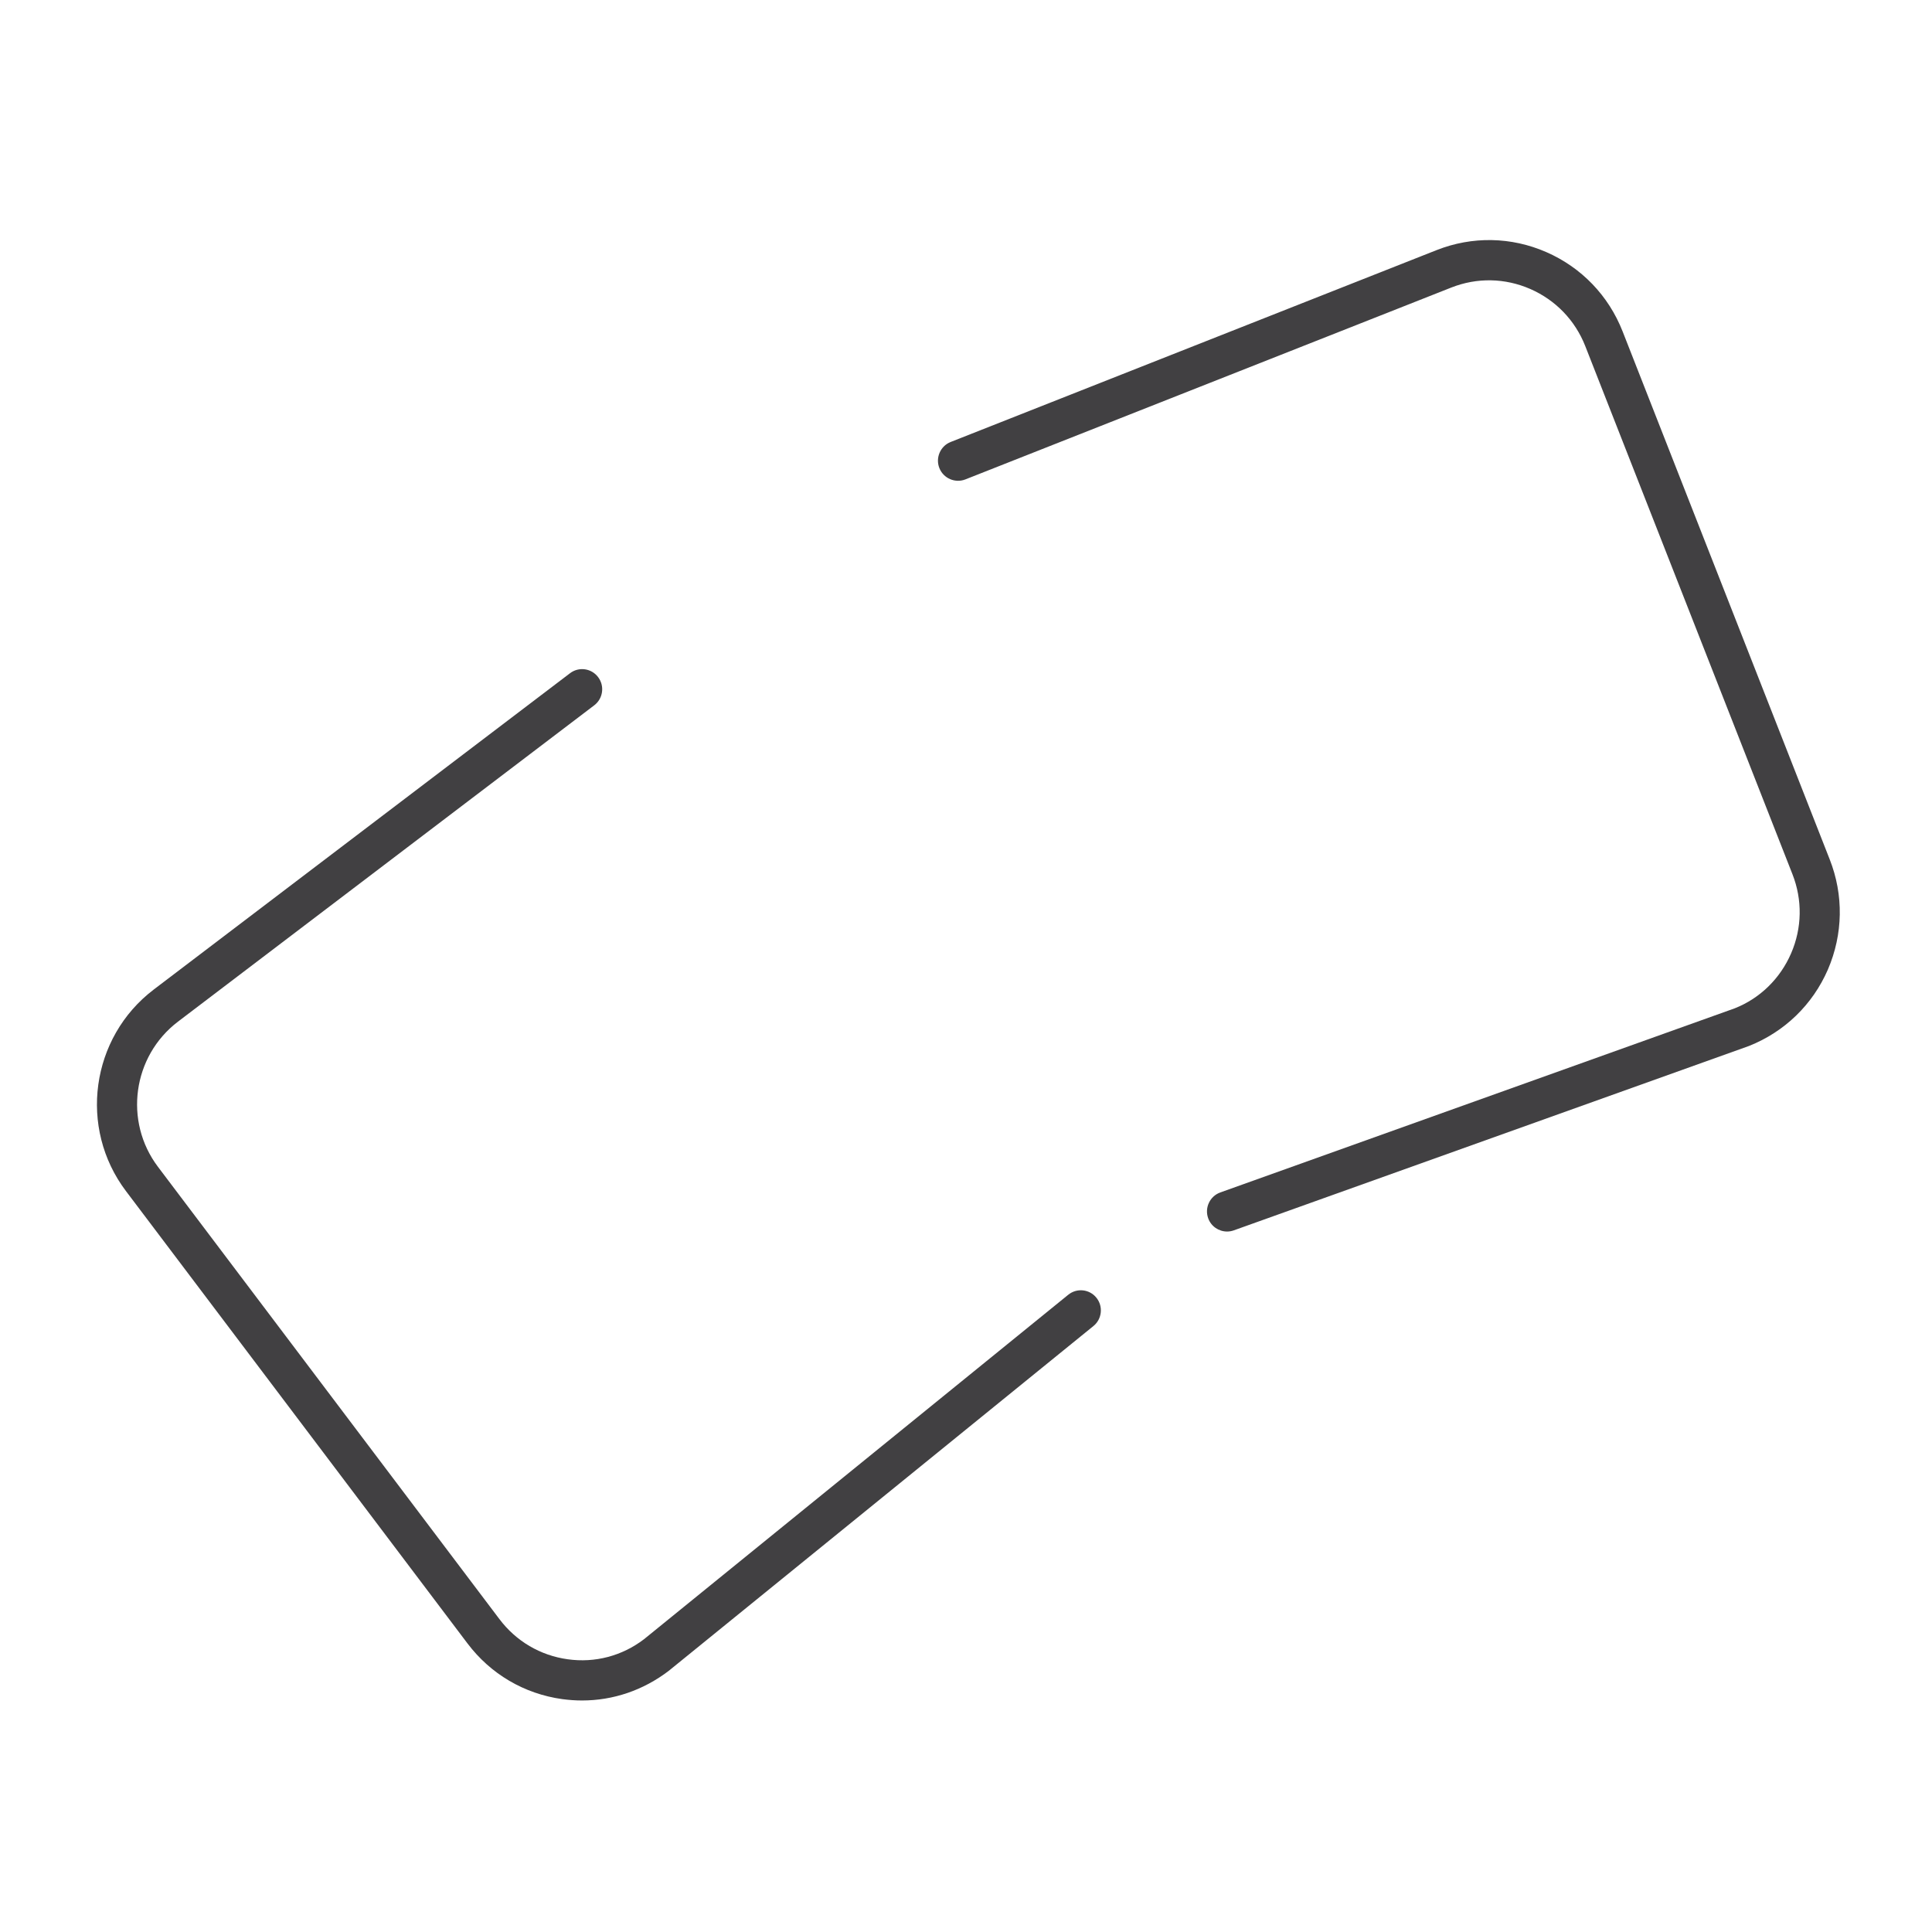 <?xml version="1.0" encoding="utf-8"?>
<!-- Generator: Adobe Illustrator 16.0.0, SVG Export Plug-In . SVG Version: 6.00 Build 0)  -->
<!DOCTYPE svg PUBLIC "-//W3C//DTD SVG 1.1//EN" "http://www.w3.org/Graphics/SVG/1.1/DTD/svg11.dtd">
<svg version="1.1" id="Layer_1" xmlns="http://www.w3.org/2000/svg" xmlns:xlink="http://www.w3.org/1999/xlink" x="0px" y="0px"
	 width="48px" height="48px" viewBox="0 0 48 48" enable-background="new 0 0 48 48" xml:space="preserve">
<g>
	<path fill="#414042" d="M26.54,32.168L16,40.726c-0.544,0.415-1.217,0.594-1.896,0.498c-0.68-0.094-1.282-0.448-1.697-0.999
		L3.925,28.99c-0.854-1.131-0.631-2.749,0.496-3.607l10.343-7.86c0.219-0.167,0.263-0.48,0.096-0.7
		c-0.166-0.221-0.479-0.264-0.698-0.097l-10.344,7.86c-1.565,1.192-1.874,3.438-0.688,5.007l8.482,11.234
		c0.575,0.764,1.413,1.256,2.356,1.387c0.165,0.022,0.329,0.034,0.492,0.034c0.772,0,1.52-0.252,2.154-0.736l10.552-8.567
		c0.214-0.174,0.247-0.489,0.074-0.703C27.068,32.027,26.754,31.994,26.54,32.168z"/>
	<path fill="#414042" d="M45.458,21.35L40.313,8.233c-0.349-0.888-1.021-1.587-1.894-1.969c-0.873-0.382-1.841-0.399-2.727-0.05
		l-12.073,4.767c-0.256,0.101-0.382,0.392-0.281,0.648c0.102,0.257,0.392,0.381,0.646,0.282l12.073-4.767
		c0.639-0.252,1.335-0.238,1.963,0.036C38.65,7.456,39.135,7.96,39.386,8.6l5.146,13.117c0.252,0.64,0.24,1.34-0.033,1.97
		c-0.273,0.63-0.775,1.117-1.399,1.364l-12.782,4.575c-0.259,0.093-0.394,0.379-0.302,0.639c0.073,0.205,0.265,0.332,0.47,0.332
		c0.055,0,0.111-0.009,0.167-0.029l12.797-4.58c0.887-0.352,1.584-1.026,1.964-1.901C45.791,23.209,45.808,22.238,45.458,21.35z"/>
</g>
</svg>
